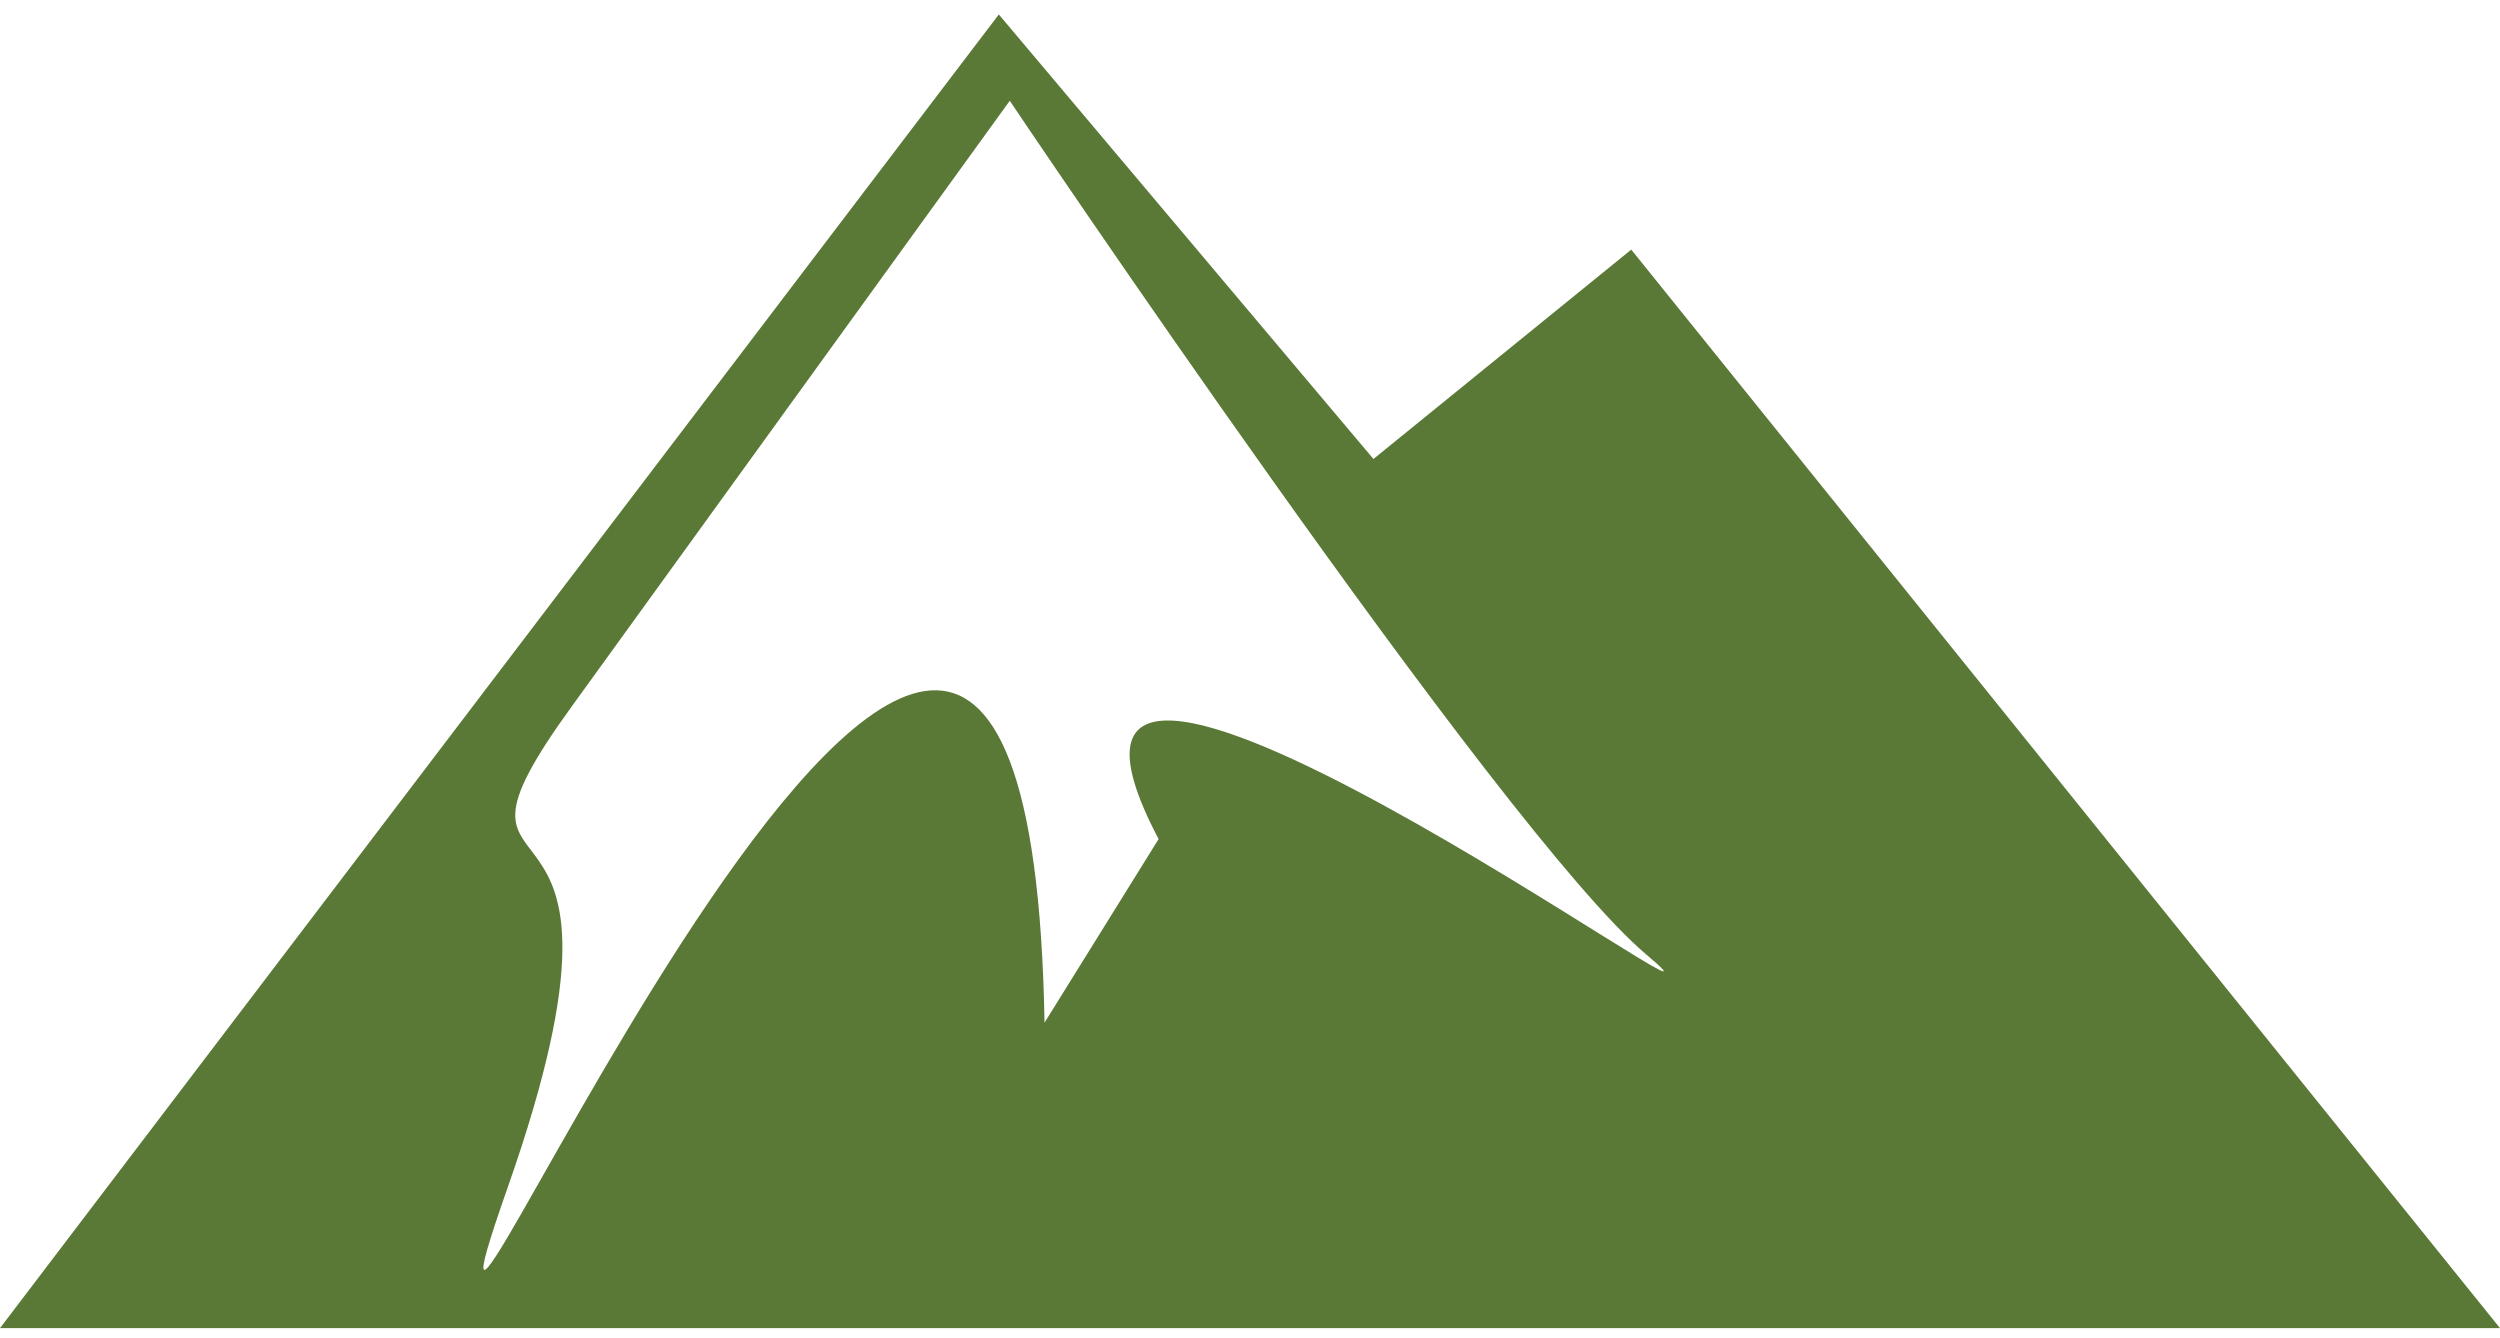 <svg id="Layer_1" data-name="Layer 1" xmlns="http://www.w3.org/2000/svg" viewBox="0 0 64 34.24"><defs><style>.cls-1{fill:#5a7936;}</style></defs><title>stats-iconsArtboard 2</title><path class="cls-1" d="M41.76,6.39l-6.6,5.36L25.57.37,0,34H64ZM29.66,21.48l-2.92,4.7C26.29.57,8.9,42.06,13,30.39s-2.55-6.53,1.64-12.31L25.85,2.58s12.58,18.73,16.3,21.86S24.76,12.16,29.66,21.48Z"/></svg>
